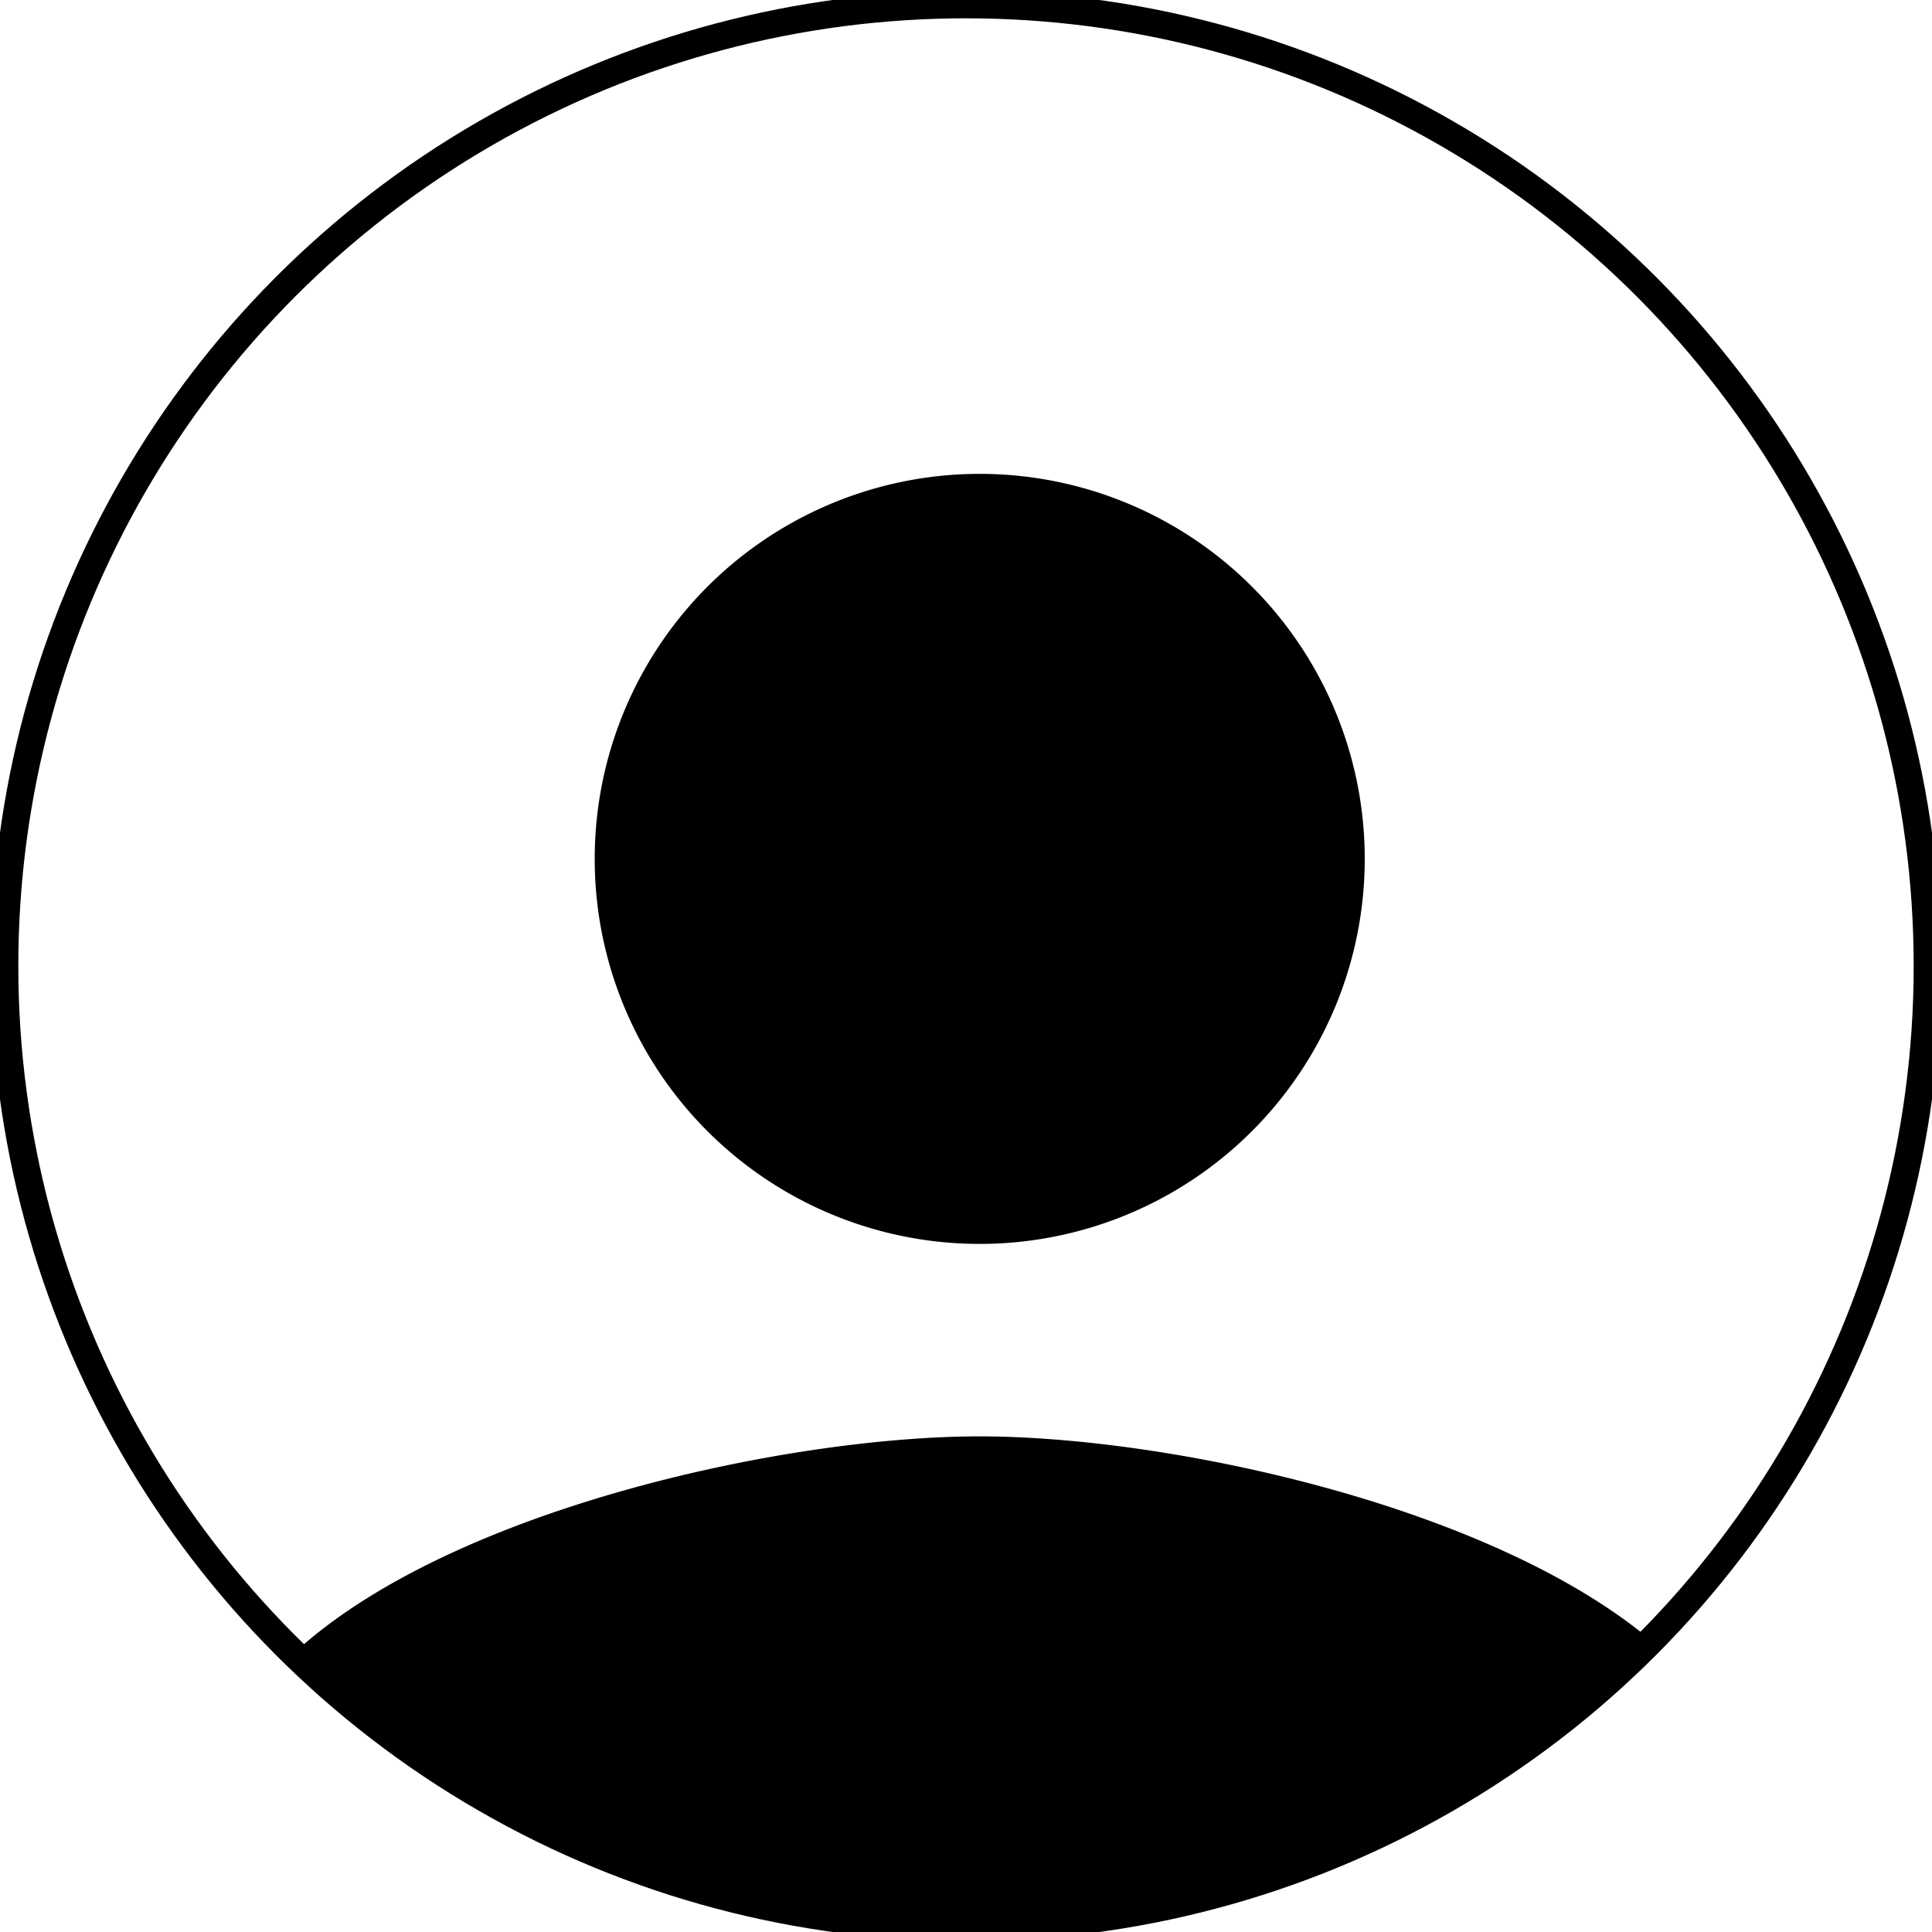 <svg xmlns="http://www.w3.org/2000/svg" width="211" height="211" viewBox="0 0 211 211">
  <g id="Group_628" data-name="Group 628" transform="translate(-211 -586)">
    <path id="Intersection_2" data-name="Intersection 2" d="M0,128.219c17.34-15.37,53.468-23.1,74.256-23.1,20.1,0,54.556,7.227,72.486,21.6A103.919,103.919,0,0,1,0,128.219ZM32.209,42.05A42.049,42.049,0,1,1,74.256,84.1,42.037,42.037,0,0,1,32.209,42.05Z" transform="translate(243.741 637.751)" fill="currentColor"/>
    <g id="Ellipse_60" data-name="Ellipse 60" transform="translate(211 586)" fill="none" stroke="currentColor" stroke-width="3px">
      <circle cx="105.5" cy="105.5" r="105.5" stroke="none"/>
      <circle cx="105.5" cy="105.5" r="105" fill="none"/>
    </g>
  </g>
</svg>


